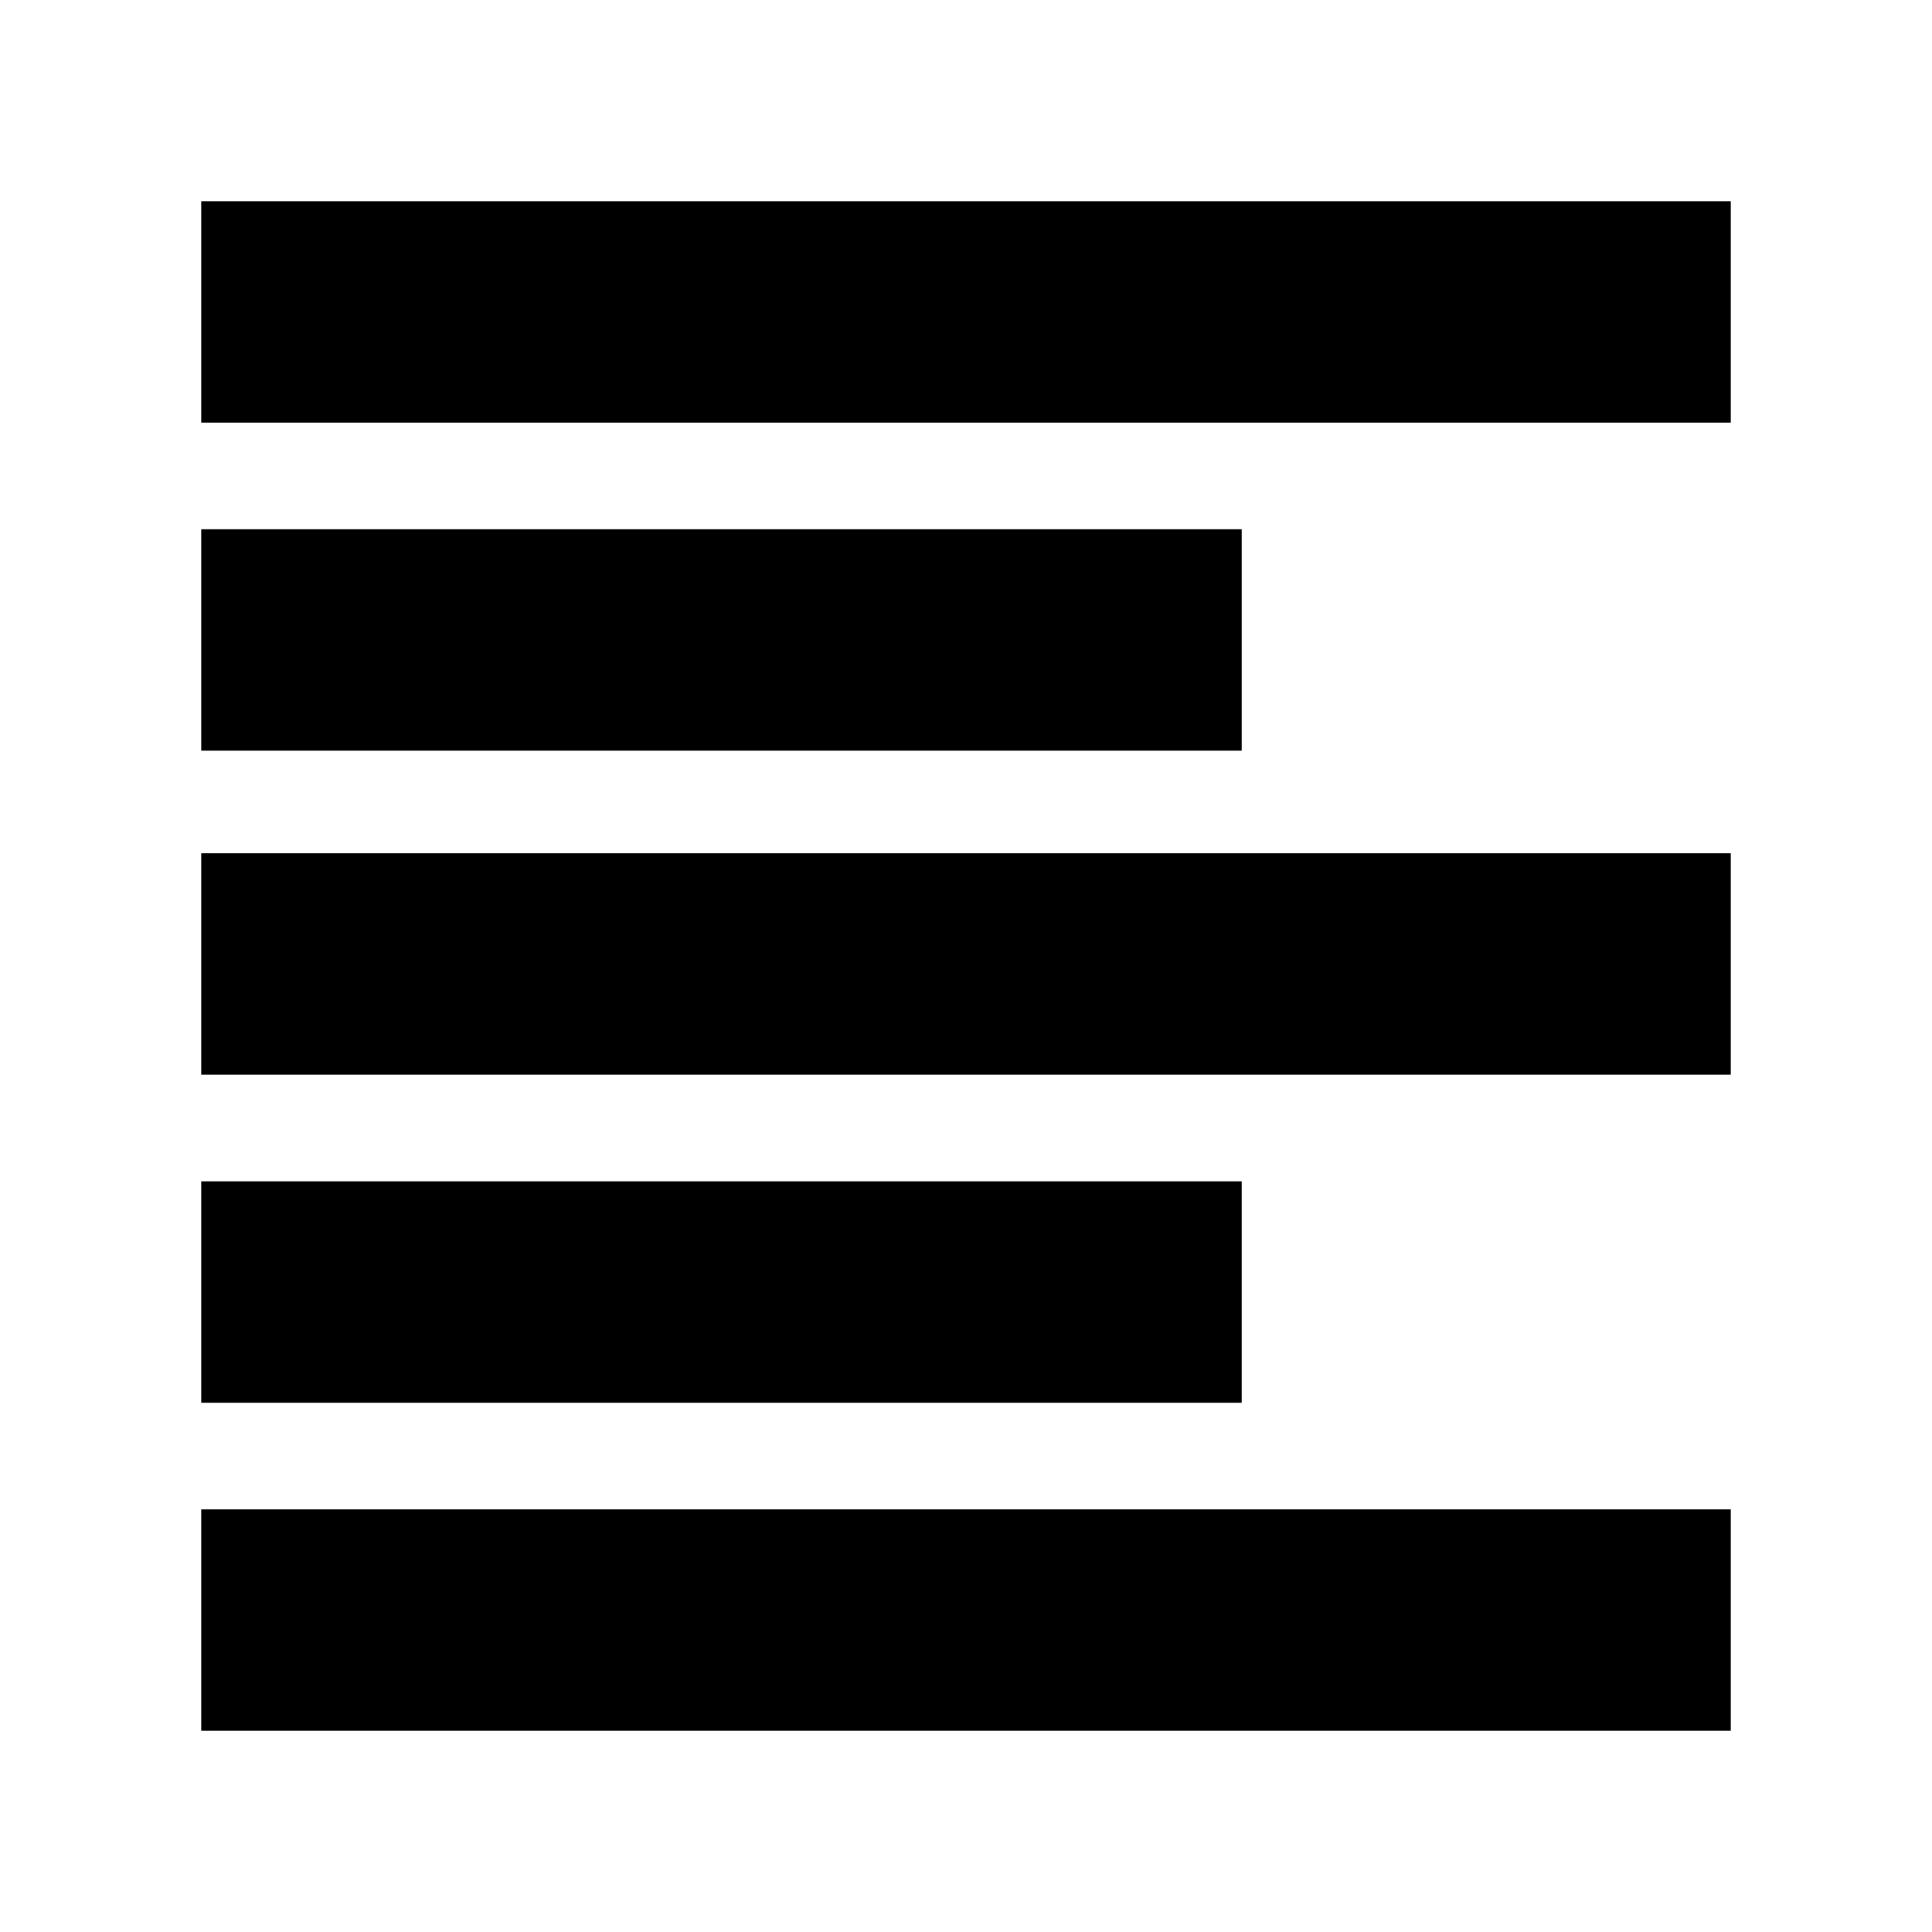 <svg xmlns="http://www.w3.org/2000/svg" height="20" width="20"><path d="M2.083 14.521V12.229H12.854V14.521ZM2.083 7.771V5.479H12.854V7.771ZM2.083 11.125V8.833H17.917V11.125ZM2.083 17.917V15.625H17.917V17.917ZM2.083 4.375V2.083H17.917V4.375Z"/></svg>